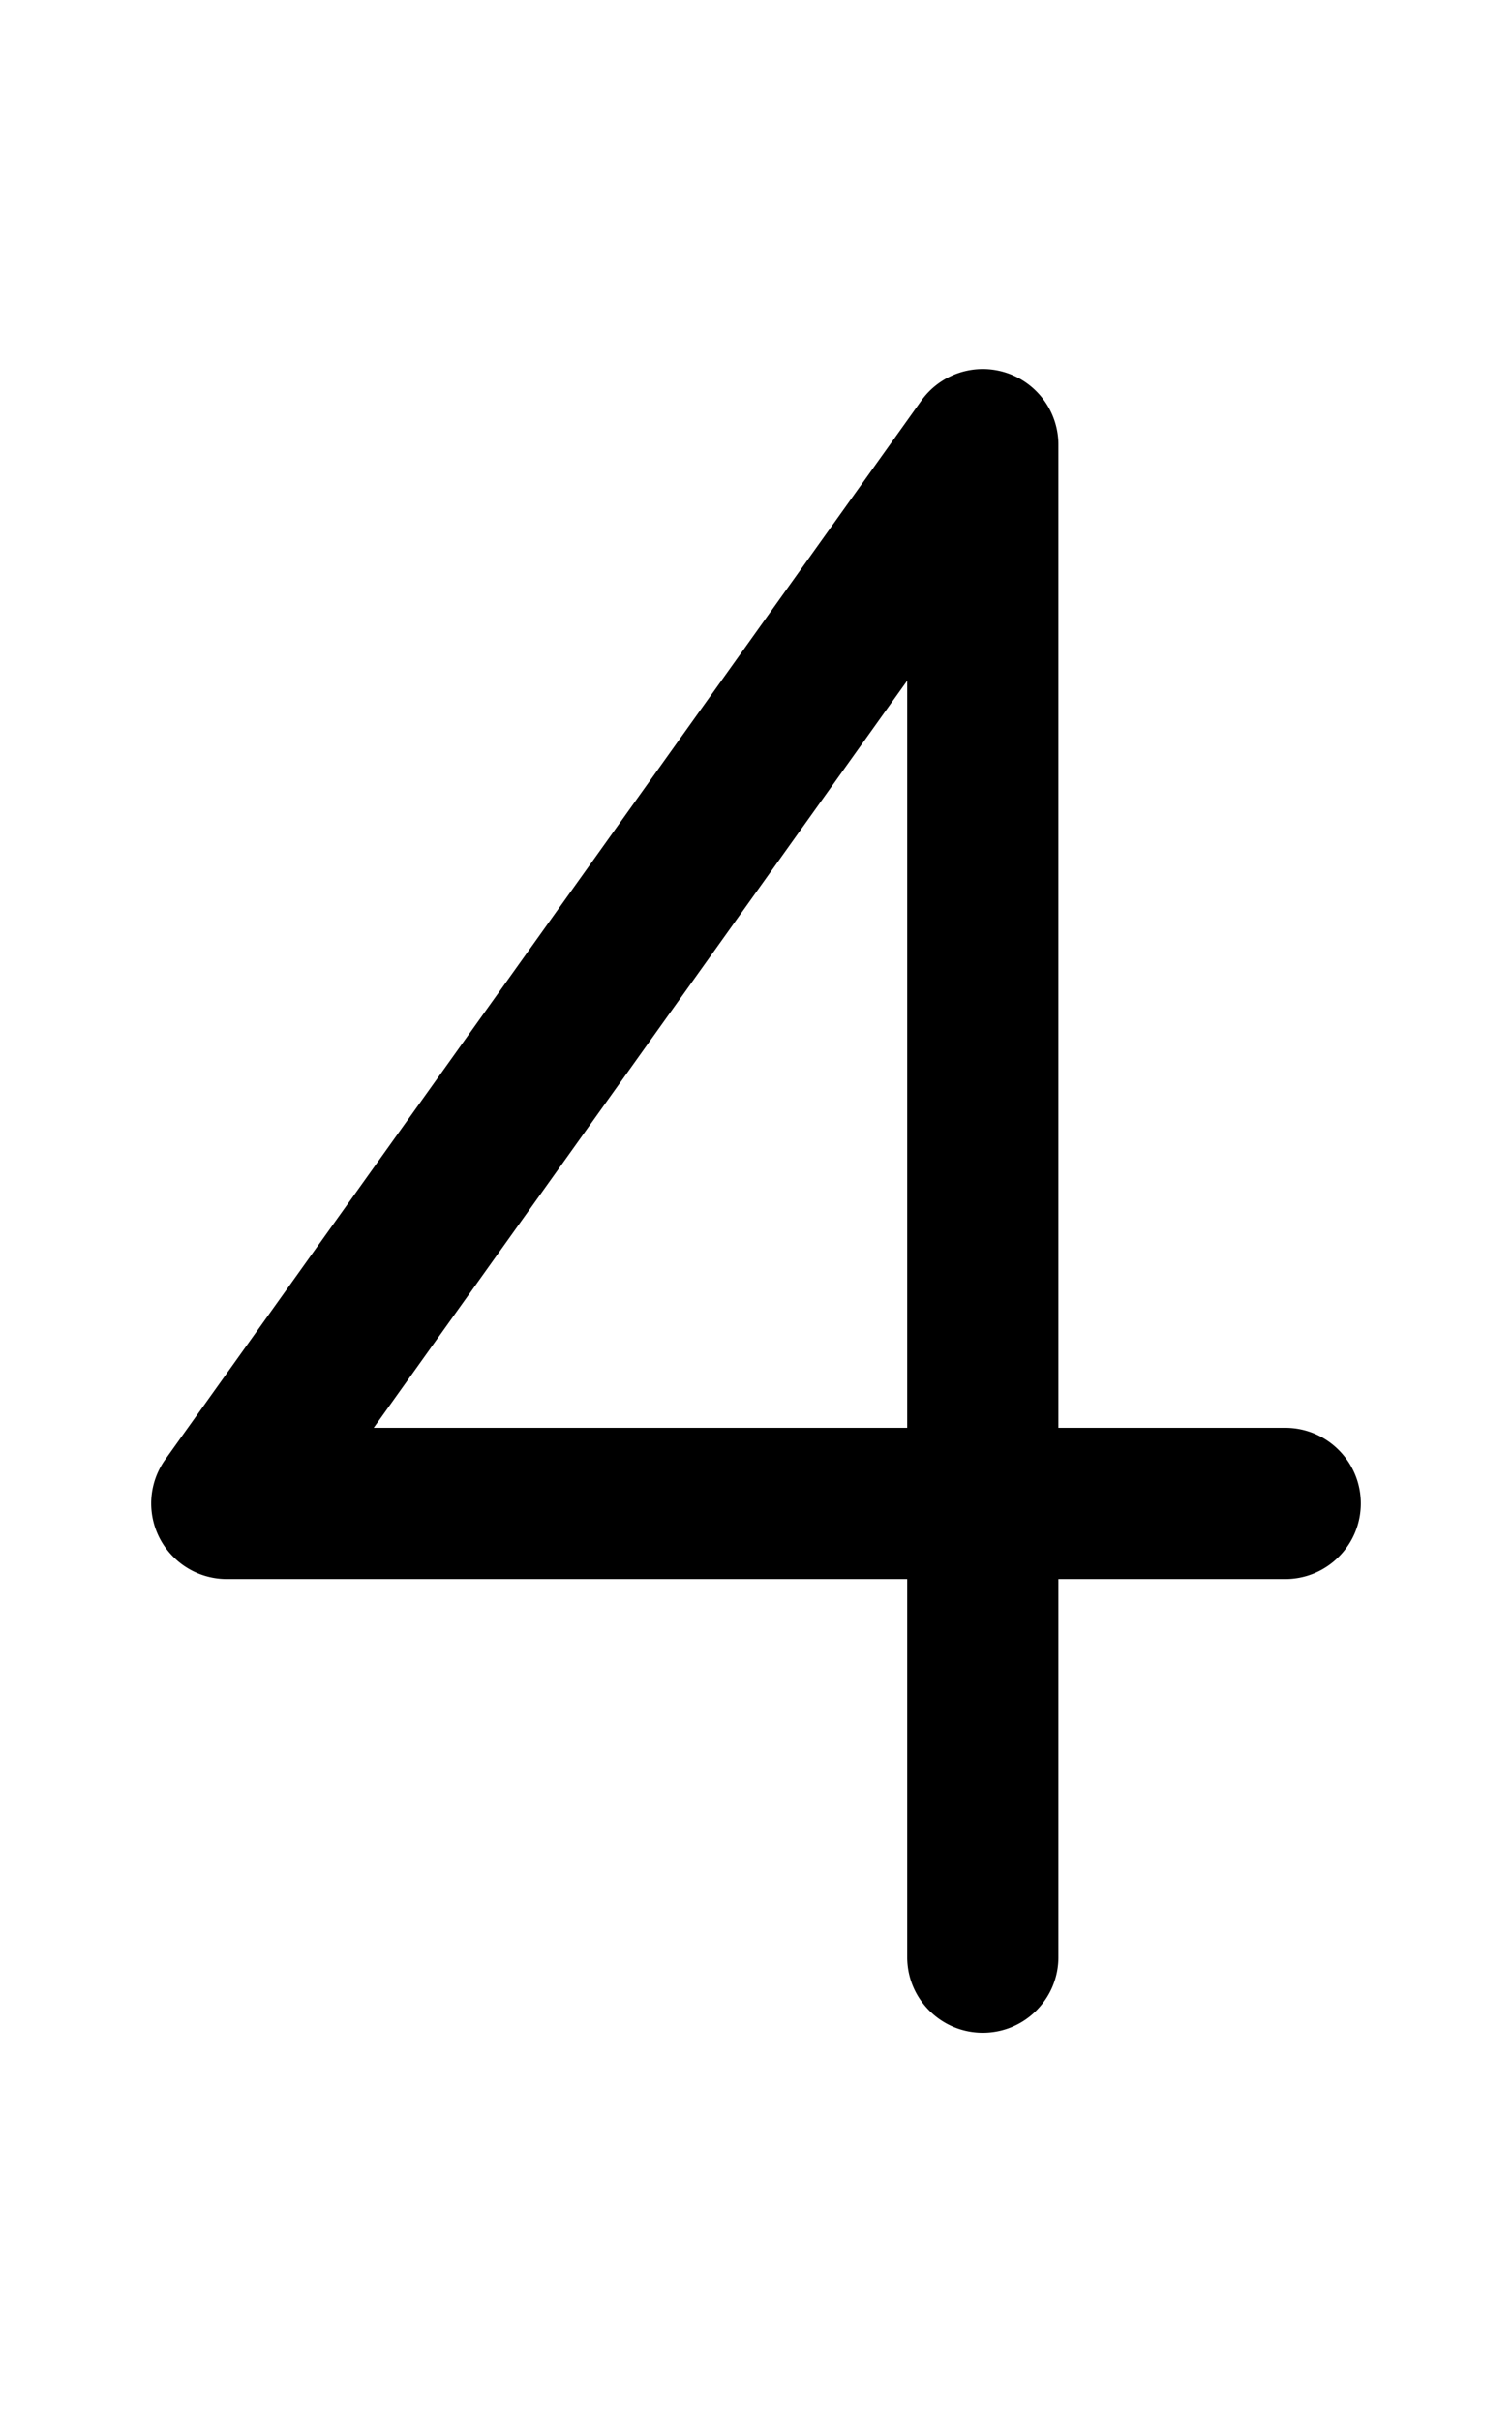 <svg xmlns="http://www.w3.org/2000/svg" viewBox="0 0 640 1024"><path d="M416 860.16c-17.674 0-32-14.326-32-32v-160H96a32.002 32.002 0 0 1-26.04-50.6l320-448a31.999 31.999 0 0 1 35.804-11.874A31.998 31.998 0 0 1 448 188.16v416h96c17.674 0 32 14.326 32 32s-14.326 32-32 32h-96v160c0 17.674-14.326 32-32 32zm-257.818-256H384V288.014L158.182 604.16z"/></svg>